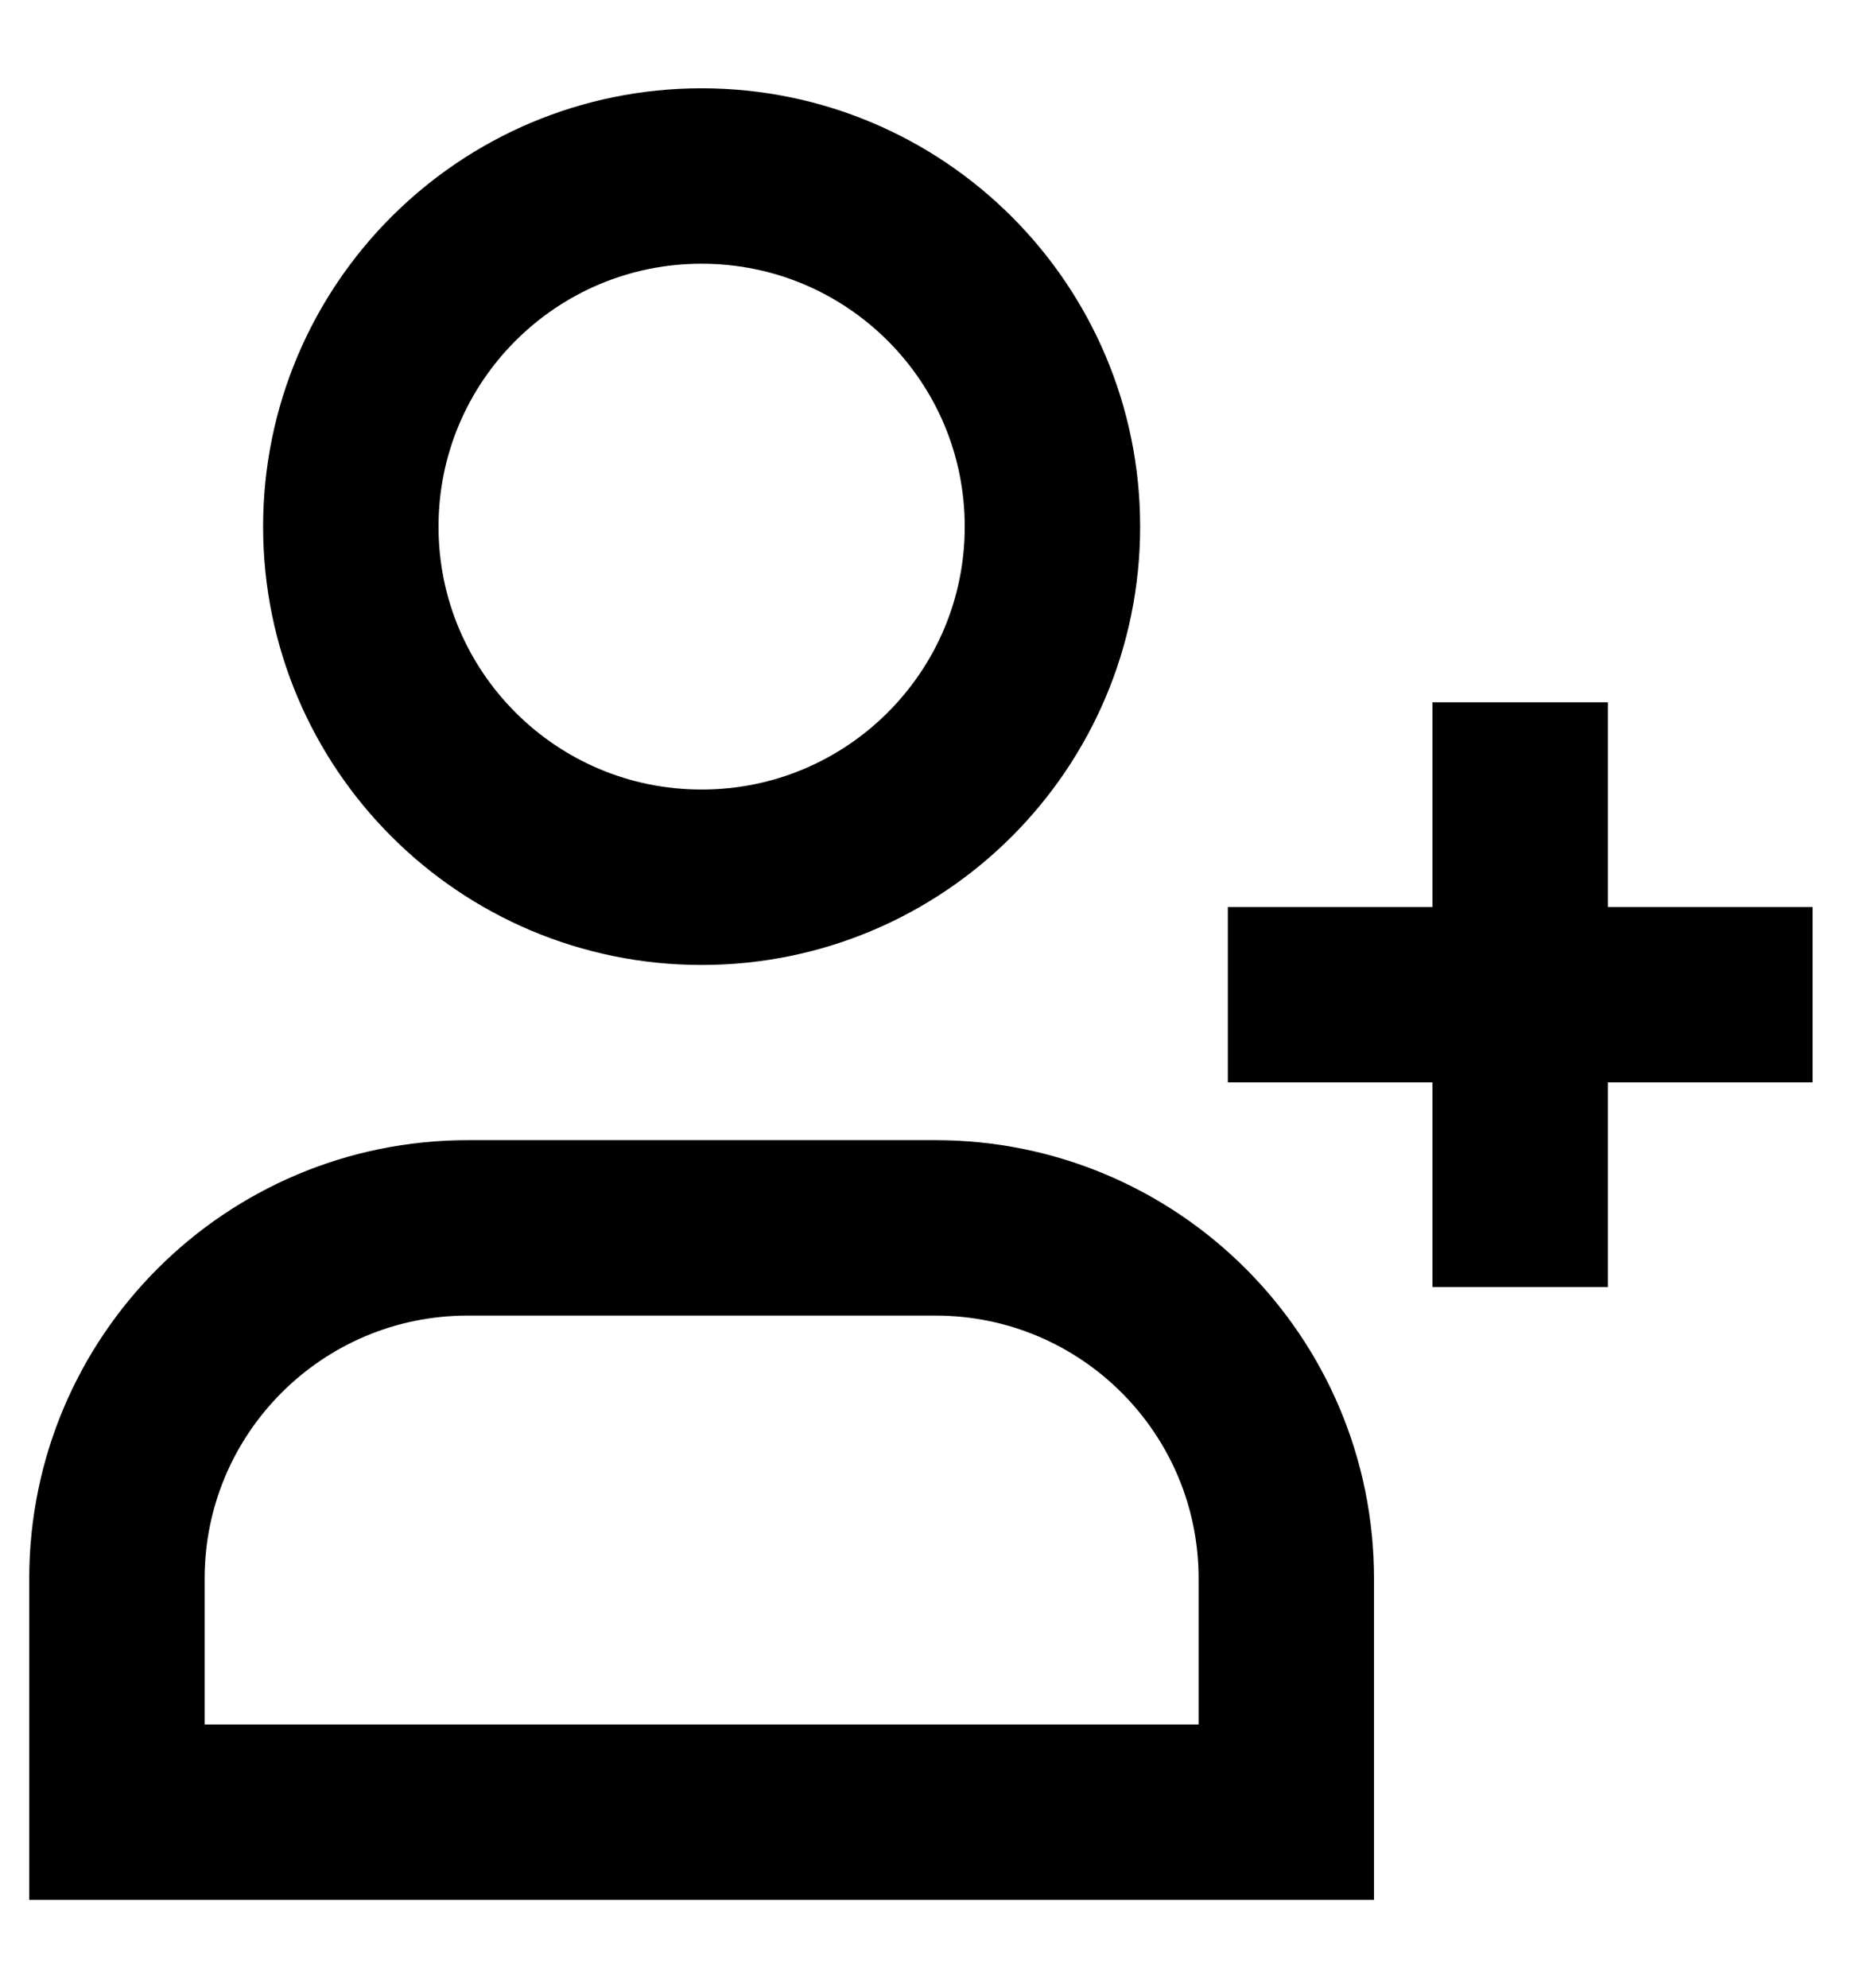 <svg width="16" height="17" viewBox="0 0 16 17" fill="none" xmlns="http://www.w3.org/2000/svg">
<path d="M13 6.005V11.005M10.5 8.505H15.5M9 4.503C9 6.159 7.657 7.501 6 7.501C4.343 7.501 3 6.159 3 4.503C3 2.847 4.343 1.505 6 1.505C7.657 1.505 9 2.847 9 4.503ZM11 15.495L1 15.495C1 14.786 1 14.11 1 13.498C1 11.841 2.343 10.499 4 10.499L8 10.499C9.657 10.499 11 11.841 11 13.498C11 14.11 11 14.786 11 15.495Z" stroke="black" stroke-width="1.5"/>
</svg>
